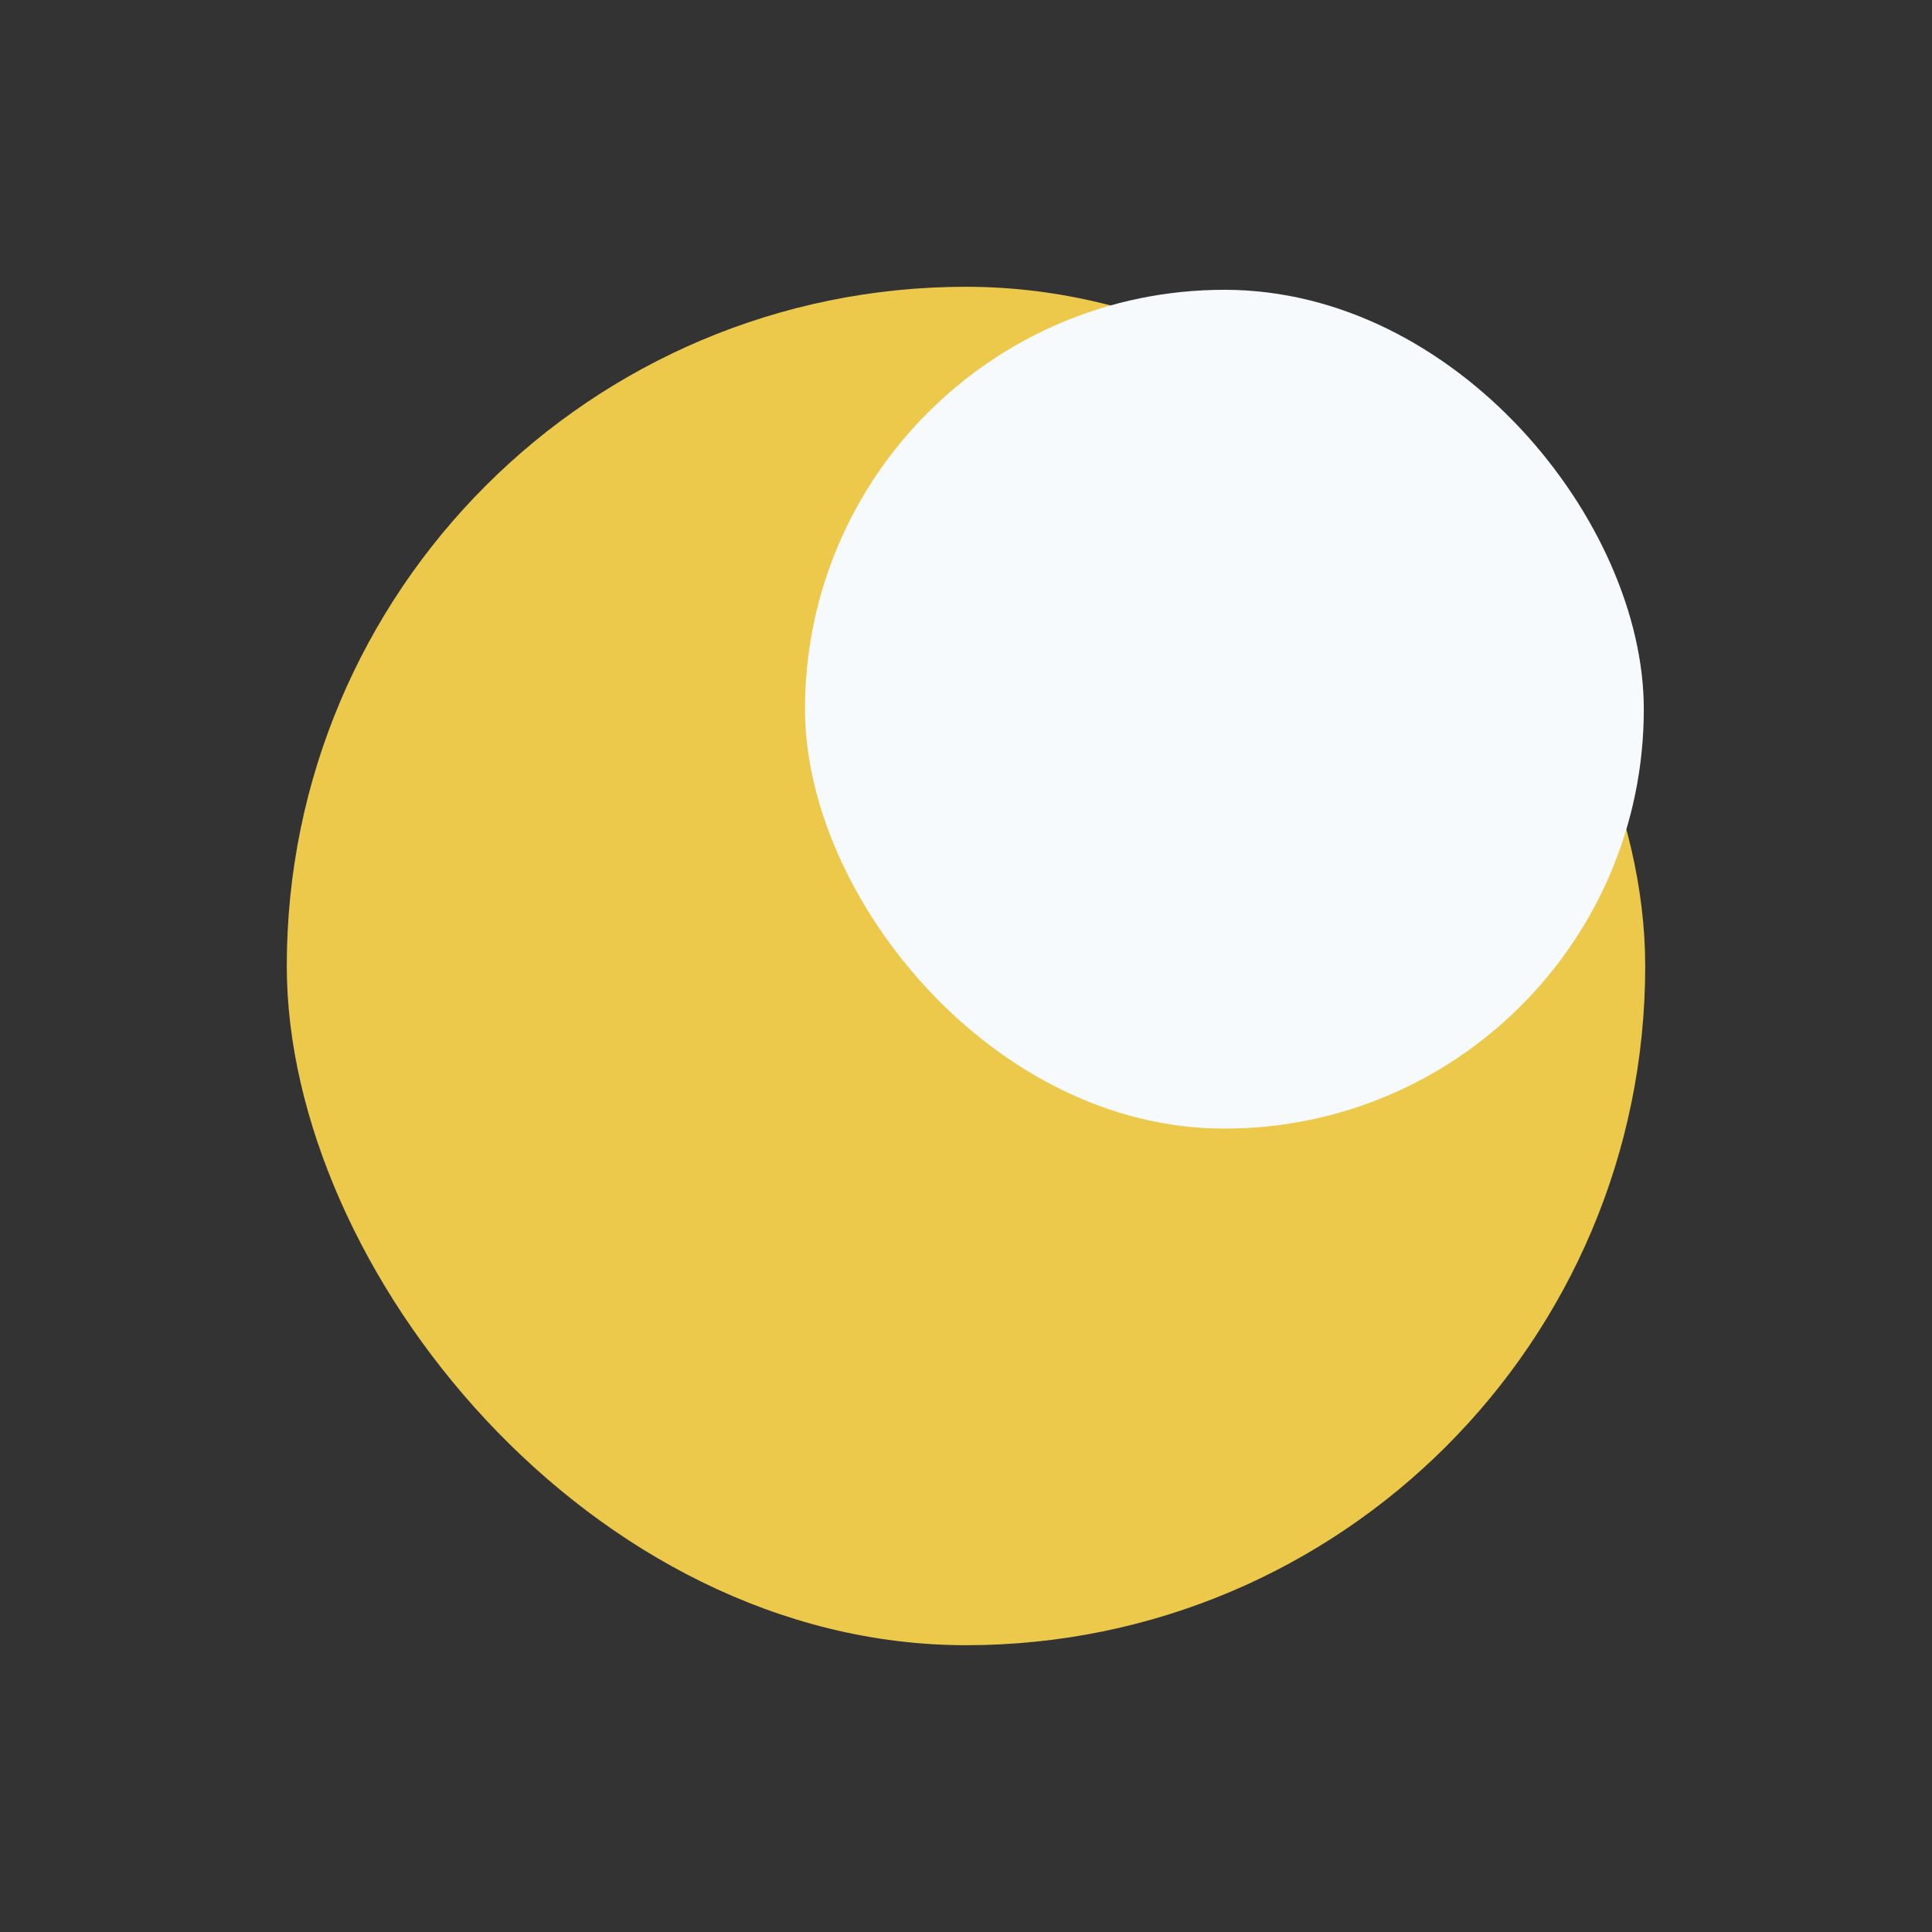 <svg width="120" height="120" viewBox="0 0 120 120" fill="none" xmlns="http://www.w3.org/2000/svg">
  <rect x="0" y="0" width="120" height="120" fill="#333333" stroke="none"/>
  <rect width="120" height="120" fill="none"/>
  <rect style="filter: drop-shadow(-1px 1px 2px rgba(0, 0, 0, 0.2));" x="17.812" y="17.812" width="84.375" height="84.375" rx="42.188" fill="#ECC94B"/>
  <rect x="50" y="18" width="52.1" height="52.1" rx="26.05" fill="#f7fafc"/>
</svg>
